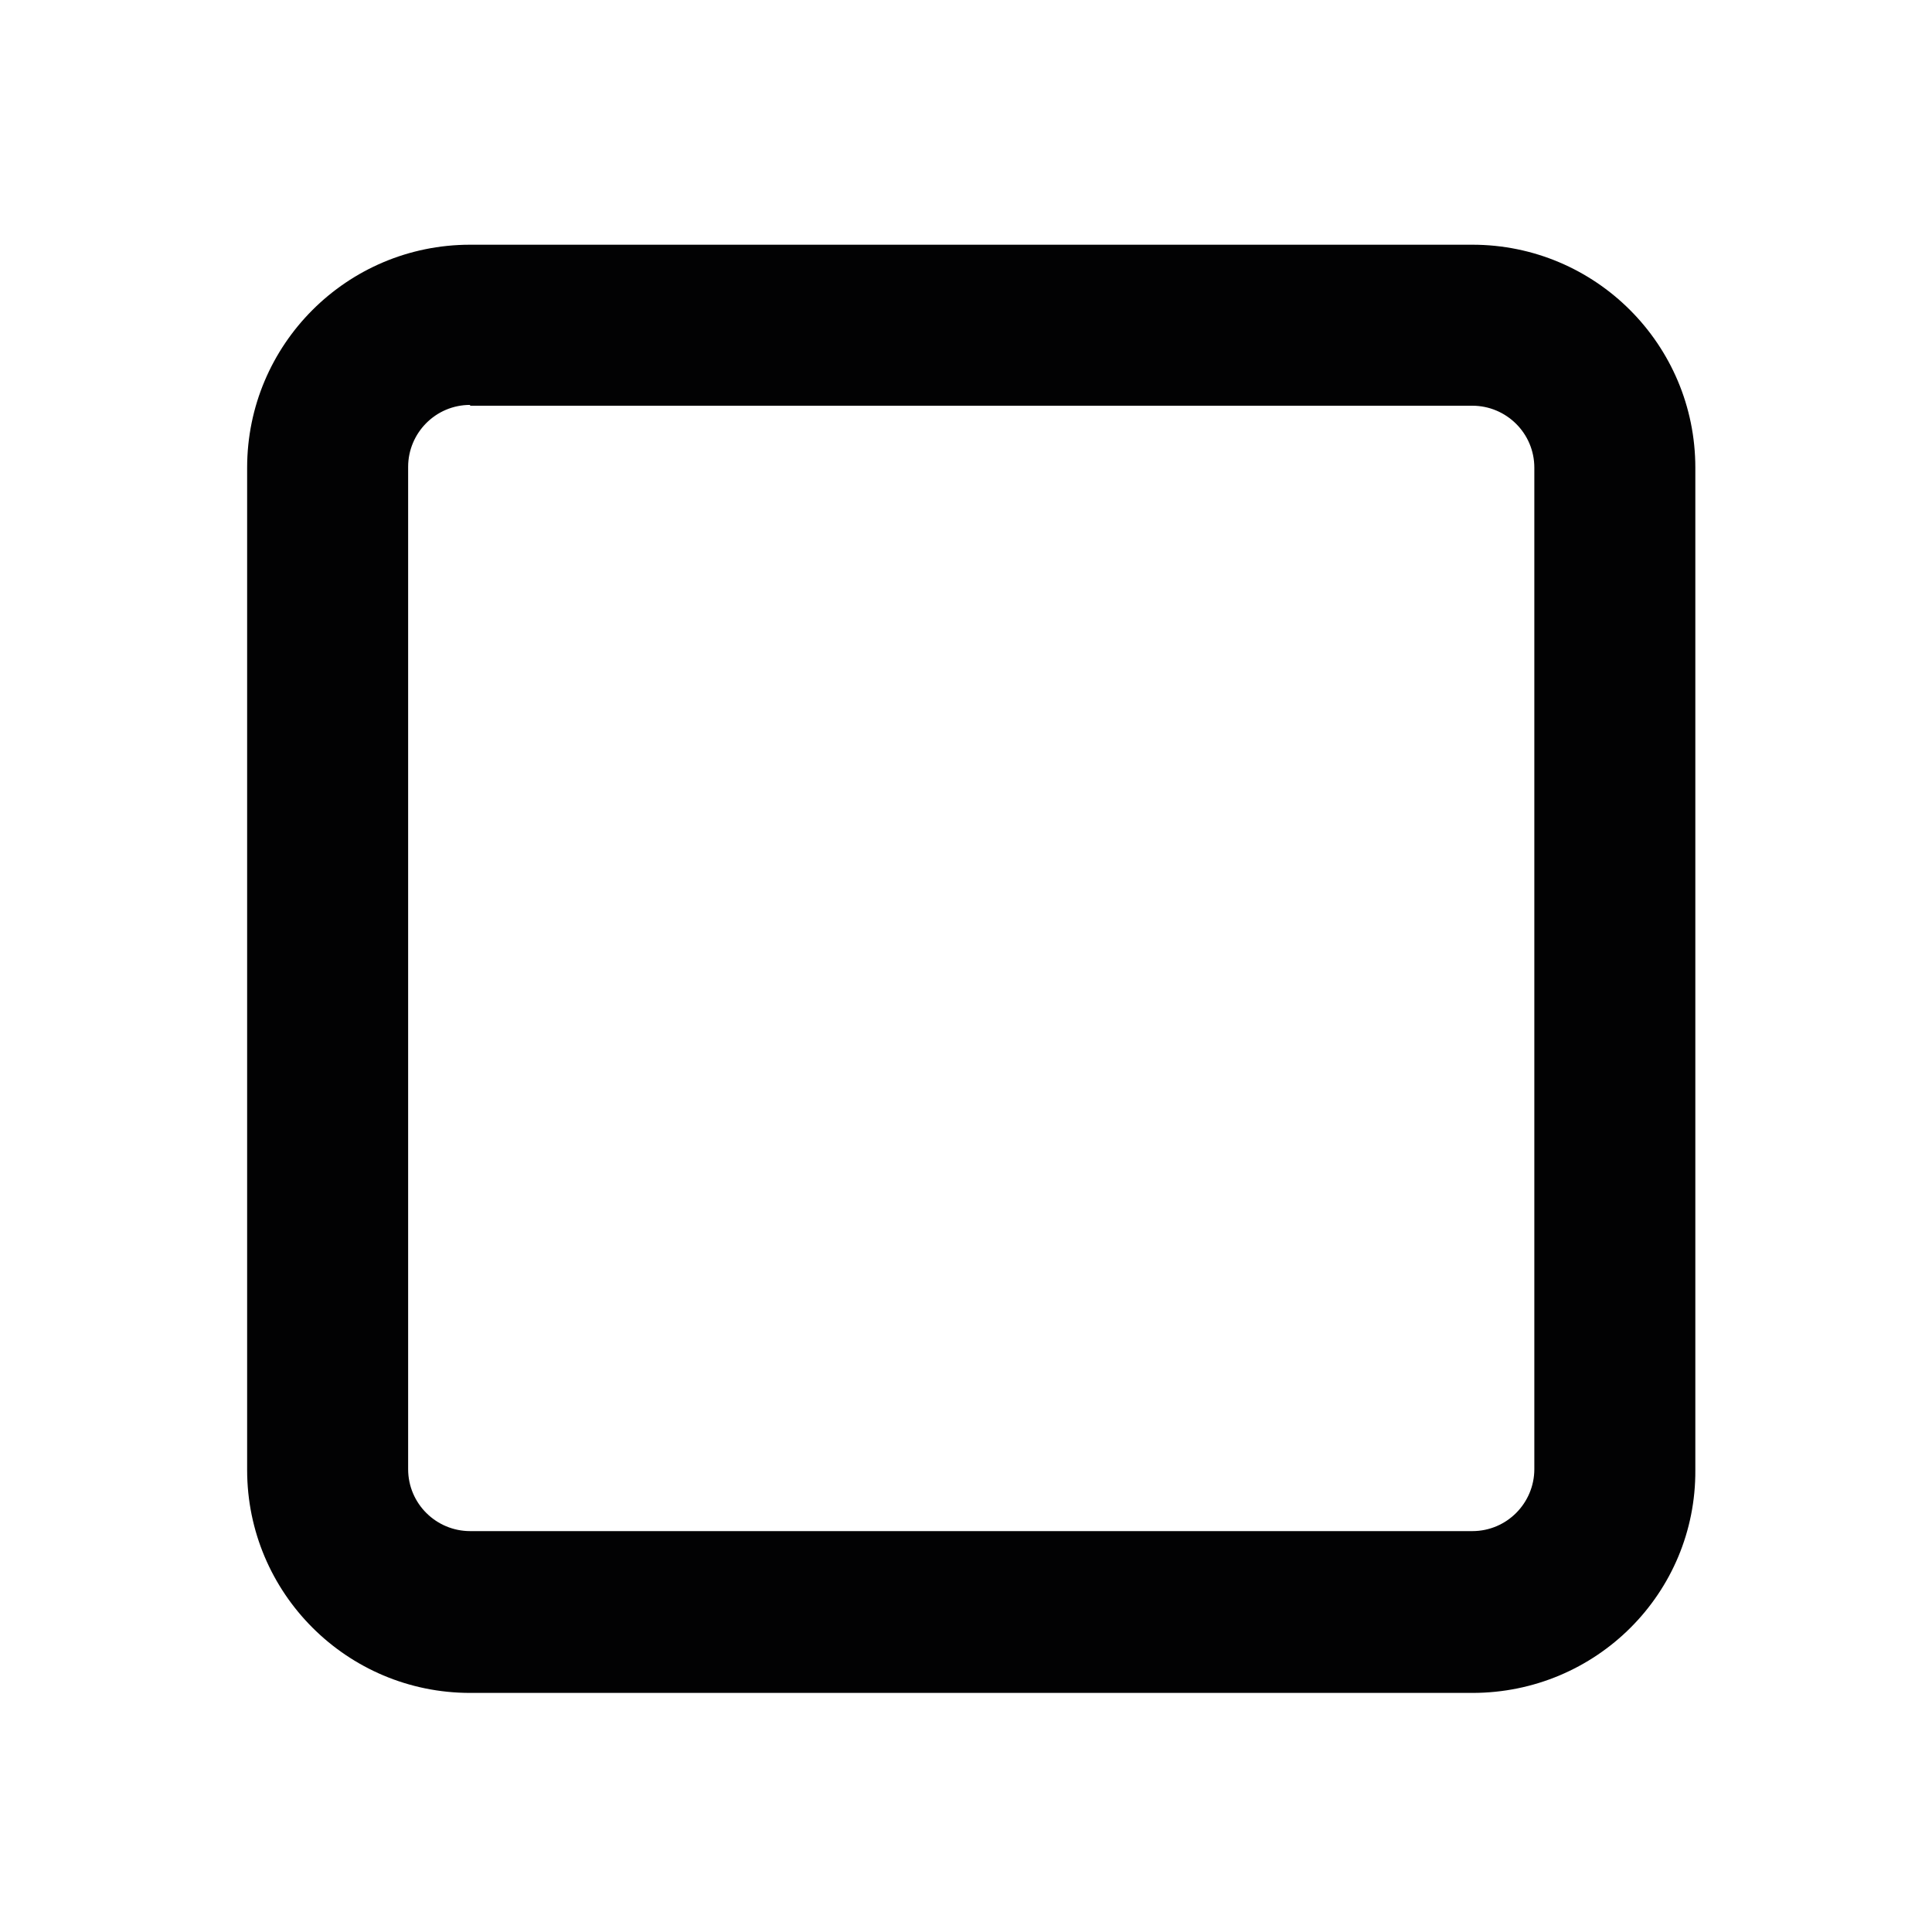 <?xml version="1.0" encoding="utf-8"?>
<!-- Generator: Adobe Illustrator 22.1.0, SVG Export Plug-In . SVG Version: 6.00 Build 0)  -->
<svg version="1.1" id="Ebene_1" xmlns="http://www.w3.org/2000/svg" xmlns:xlink="http://www.w3.org/1999/xlink" x="0px" y="0px"
	 width="24px" height="24px" viewBox="0 0 24 24" style="enable-background:new 0 0 24 24;" xml:space="preserve">
<style type="text/css">
	.st0{fill:#020203;}
</style>
<g>
	<path class="st0" d="M18.29,21.03H5.84c-1.53,0-2.77-1.24-2.77-2.77V5.81c0-1.53,1.24-2.77,2.77-2.77h12.45
		c1.53,0,2.77,1.24,2.77,2.77v12.45C21.07,19.79,19.83,21.03,18.29,21.03z M5.84,5.03c-0.43,0-0.77,0.35-0.77,0.77v12.45
		c0,0.43,0.35,0.77,0.77,0.77h12.45c0.43,0,0.77-0.35,0.77-0.77V5.81c0-0.43-0.35-0.77-0.77-0.77H5.84z"/>
</g>
</svg>
